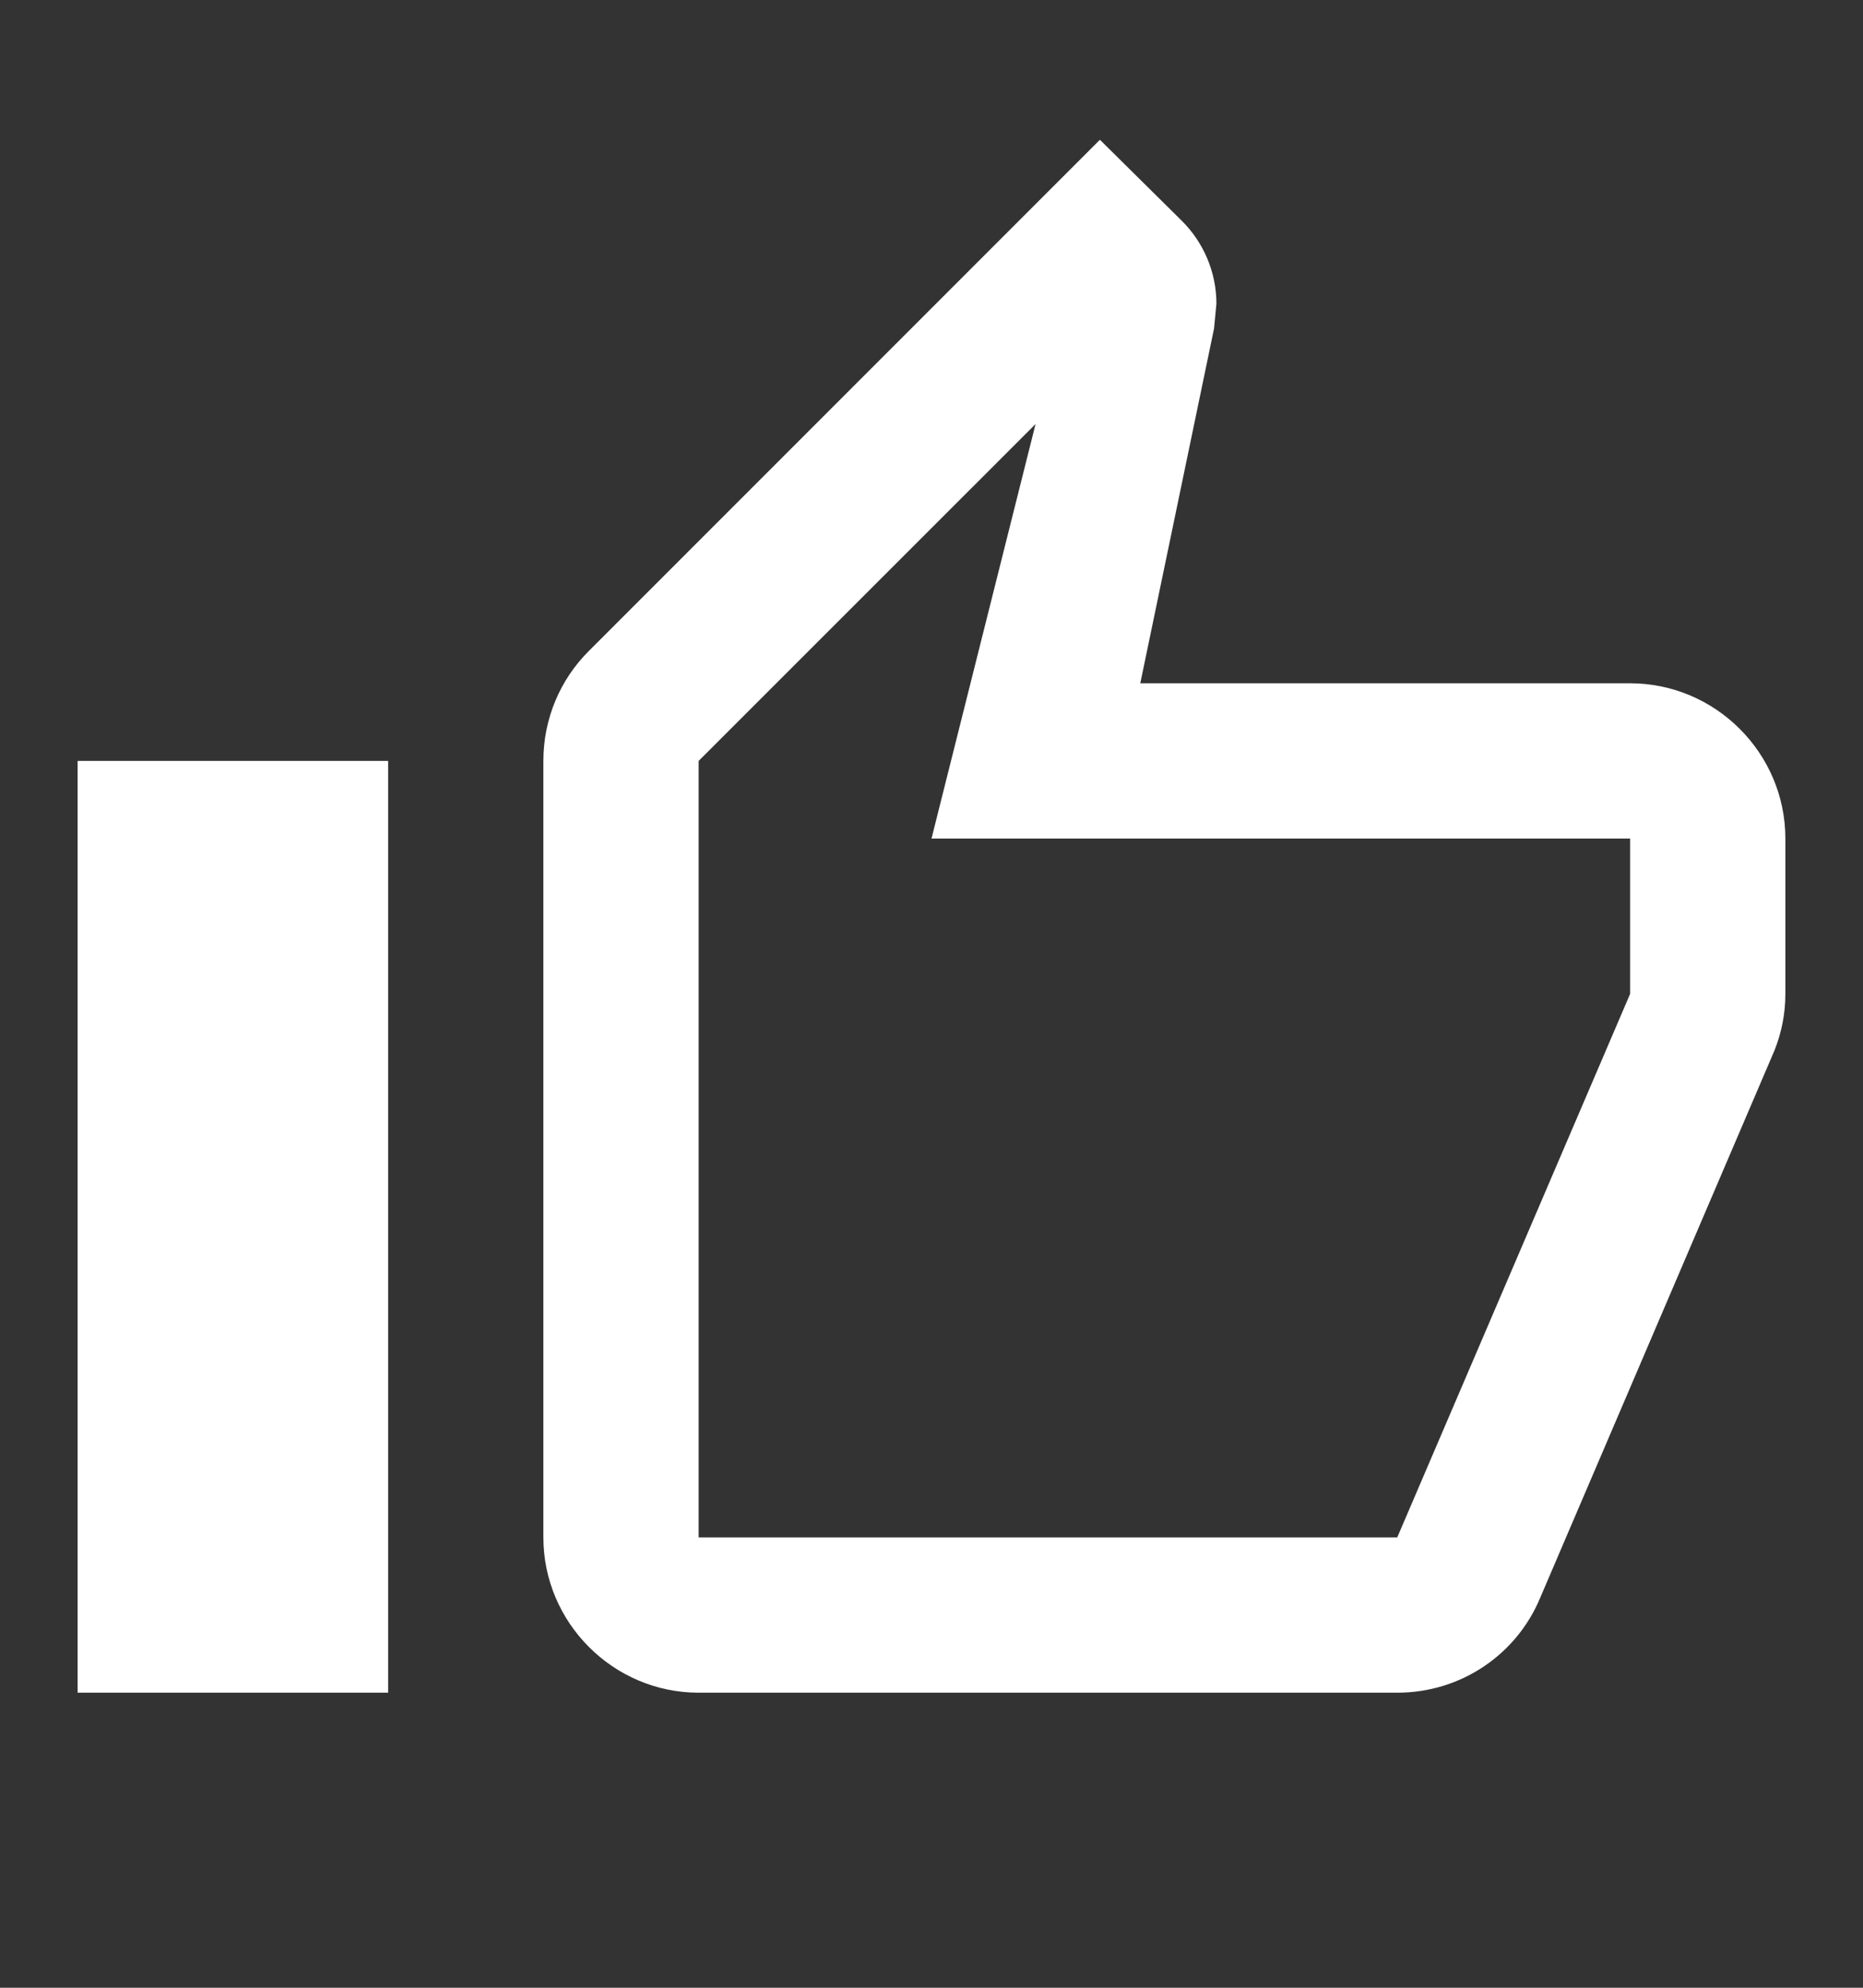<svg width="15" height="16" viewBox="0 0 15 16" fill="none" xmlns="http://www.w3.org/2000/svg">
<rect x="0" y="0" width="15" height="16" fill="#333333" stroke="none"/>
<g clip-path="url(#clip0_847_14285)">
<path d="M5.625 13.625H11.25C11.769 13.625 12.213 13.312 12.4 12.863L14.287 8.456C14.344 8.312 14.375 8.162 14.375 8V6.75C14.375 6.062 13.812 5.5 13.125 5.5H9.181L9.775 2.644L9.794 2.444C9.794 2.188 9.688 1.95 9.519 1.781L8.856 1.125L4.737 5.244C4.513 5.469 4.375 5.781 4.375 6.125V12.375C4.375 13.062 4.938 13.625 5.625 13.625ZM5.625 6.125L8.338 3.413L7.5 6.75H13.125V8L11.25 12.375H5.625V6.125ZM0.625 6.125H3.125V13.625H0.625V6.125Z" fill="white"/>
</g>
<defs>
<clipPath id="clip0_847_14285">
<rect width="15" height="15" fill="white" transform="translate(0 0.5)"/>
</clipPath>
</defs>
</svg>
